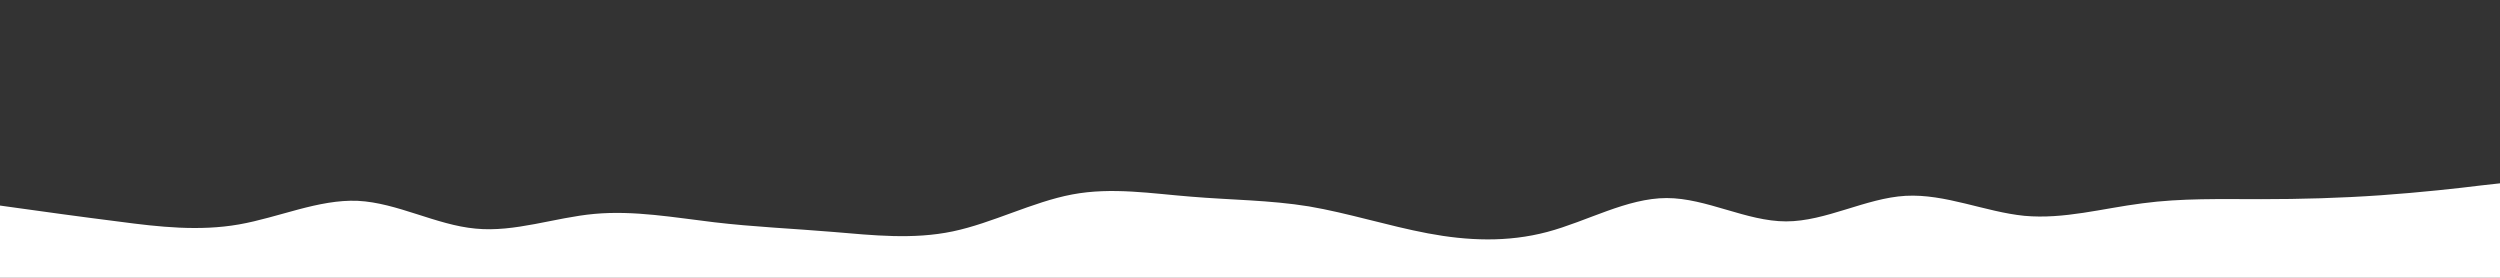 <svg id="visual" viewBox="0 0 900 100" width="900" height="100" xmlns="http://www.w3.org/2000/svg" xmlns:xlink="http://www.w3.org/1999/xlink" version="1.1"><rect x="0" y="0" width="900" height="100" fill="#333333" stroke="none"/><path d="M0 74L7.2 75C14.3 76 28.7 78 43 79.8C57.3 81.7 71.7 83.3 86 80.8C100.3 78.3 114.7 71.7 128.8 72.3C143 73 157 81 171.2 82.3C185.3 83.7 199.7 78.3 214 77C228.3 75.7 242.7 78.3 257 80C271.3 81.7 285.7 82.3 300 83.5C314.3 84.7 328.7 86.3 343 83.3C357.3 80.3 371.7 72.7 386 70C400.3 67.3 414.7 69.7 428.8 70.8C443 72 457 72 471.2 74.3C485.3 76.7 499.7 81.3 514 84C528.3 86.7 542.7 87.3 557 83.5C571.3 79.7 585.7 71.3 600 71.3C614.3 71.3 628.7 79.7 643 79.7C657.3 79.7 671.7 71.3 686 70.5C700.3 69.7 714.7 76.3 728.8 77.7C743 79 757 75 771.2 73.2C785.3 71.3 799.7 71.7 814 71.7C828.3 71.7 842.7 71.3 857 70.3C871.3 69.3 885.7 67.7 892.8 66.8L900 66L900 101L892.8 101C885.7 101 871.3 101 857 101C842.7 101 828.3 101 814 101C799.7 101 785.3 101 771.2 101C757 101 743 101 728.8 101C714.7 101 700.3 101 686 101C671.7 101 657.3 101 643 101C628.7 101 614.3 101 600 101C585.7 101 571.3 101 557 101C542.7 101 528.3 101 514 101C499.7 101 485.3 101 471.2 101C457 101 443 101 428.8 101C414.7 101 400.3 101 386 101C371.7 101 357.3 101 343 101C328.7 101 314.3 101 300 101C285.7 101 271.3 101 257 101C242.7 101 228.3 101 214 101C199.7 101 185.3 101 171.2 101C157 101 143 101 128.8 101C114.7 101 100.3 101 86 101C71.7 101 57.3 101 43 101C28.7 101 14.3 101 7.2 101L0 101Z" fill="#ffffff" stroke-linecap="round" stroke-linejoin="miter"></path></svg>